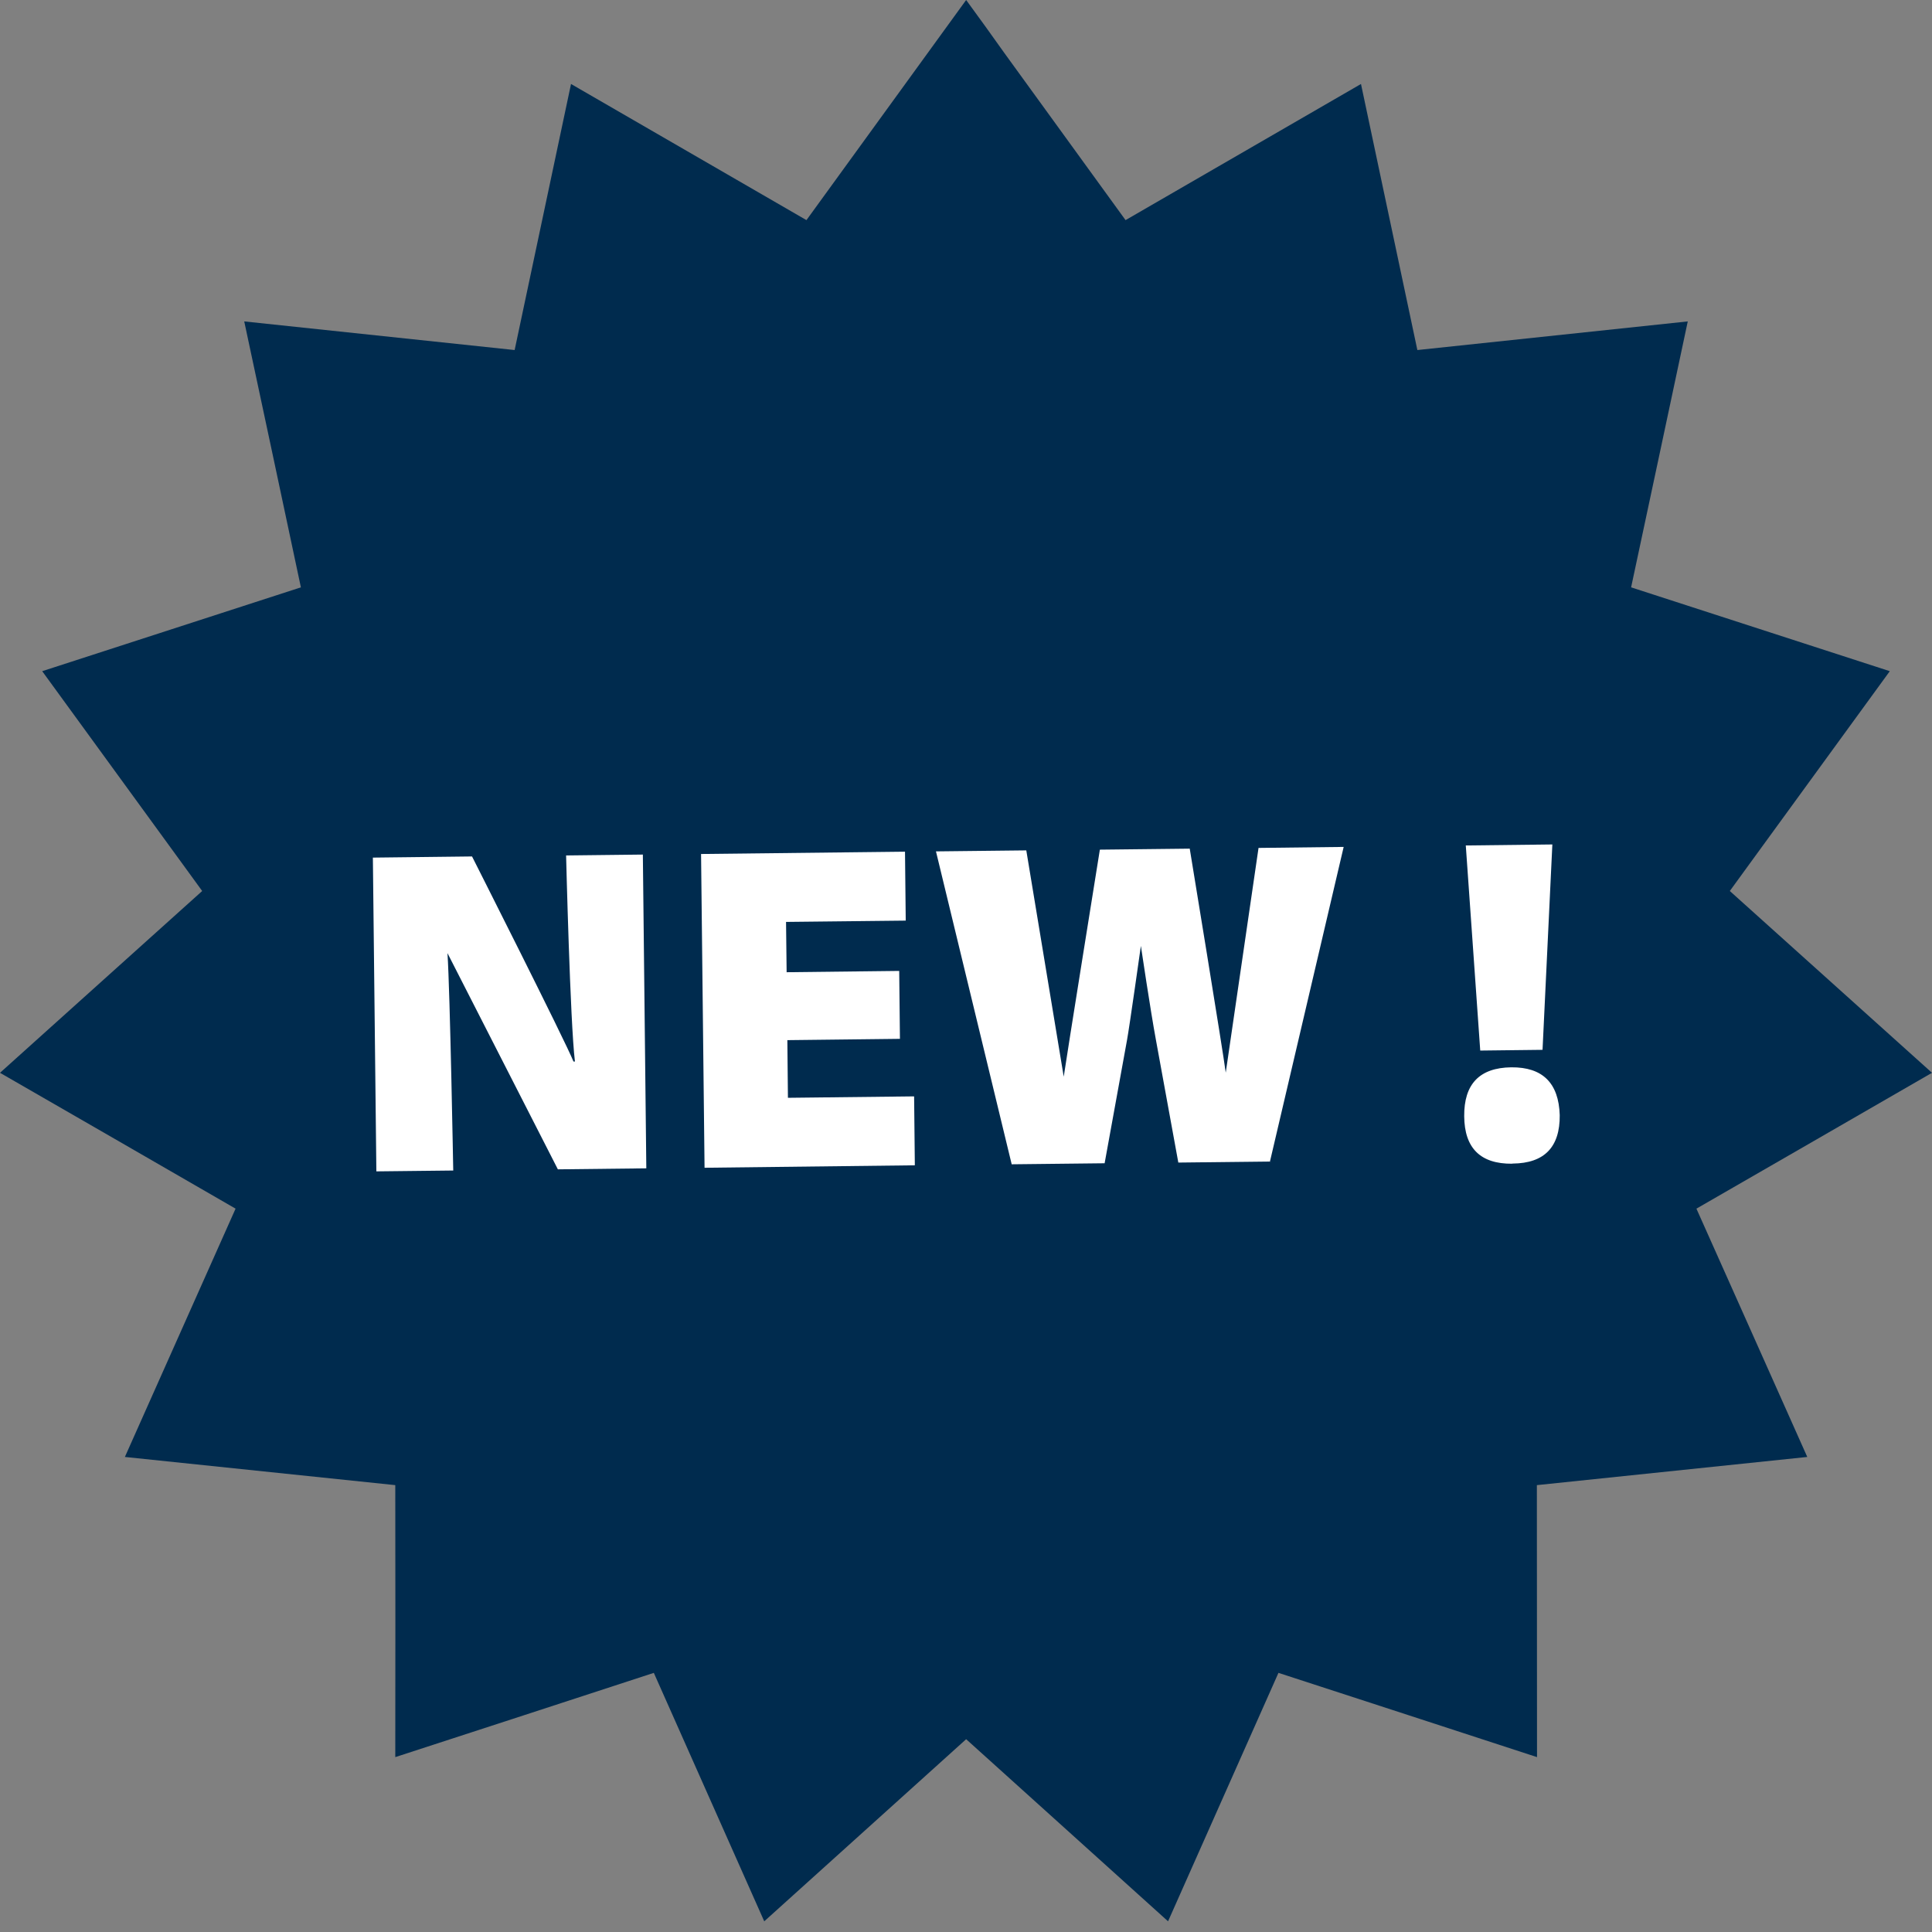 <svg width="77" height="77" viewBox="0 0 77 77" fill="none" xmlns="http://www.w3.org/2000/svg">
<rect x="0" y="0" width="77" height="77" fill="#808080" stroke="none"/>
<path d="M15.754 70.03C19.187 68.913 22.625 67.796 26.058 66.672C27.527 69.973 28.99 73.273 30.459 76.574C33.143 74.155 35.827 71.735 38.506 69.316C38.995 69.754 39.479 70.197 39.969 70.635C42.163 72.617 44.358 74.592 46.553 76.574C48.021 73.273 49.484 69.973 50.953 66.672C54.386 67.79 57.825 68.907 61.258 70.03C61.258 66.419 61.252 62.807 61.252 59.19C64.846 58.816 68.441 58.441 72.029 58.067C70.555 54.766 69.086 51.466 67.611 48.171C70.739 46.368 73.872 44.565 77 42.757C74.316 40.343 71.626 37.924 68.942 35.511C69.149 35.223 69.362 34.934 69.57 34.647C71.488 32.014 73.4 29.382 75.318 26.75C71.879 25.638 68.446 24.52 65.008 23.409C65.762 19.878 66.517 16.341 67.266 12.81C63.671 13.191 60.083 13.571 56.489 13.951C55.74 10.414 54.991 6.883 54.242 3.347C51.114 5.155 47.987 6.964 44.859 8.773C43.252 6.555 41.645 4.343 40.038 2.125C39.537 1.417 39.024 0.708 38.506 0C36.386 2.926 34.261 5.846 32.141 8.773C29.013 6.964 25.886 5.155 22.758 3.347C22.009 6.877 21.26 10.414 20.511 13.951C16.917 13.571 13.329 13.191 9.734 12.81C10.489 16.341 11.244 19.878 11.992 23.409C8.554 24.52 5.121 25.638 1.682 26.75C3.6 29.382 5.512 32.014 7.43 34.647C7.638 34.934 7.851 35.223 8.058 35.511C5.374 37.924 2.684 40.343 0 42.757C3.128 44.559 6.261 46.362 9.389 48.171C7.92 51.472 6.445 54.772 4.977 58.067C8.571 58.441 12.165 58.816 15.754 59.19C15.759 62.801 15.759 66.419 15.754 70.03Z" fill="#002B4E"/>
<path d="M15 46.685L14.861 34.18L18.813 34.134C18.813 34.134 22.551 41.53 22.856 42.307H22.914C22.724 40.764 22.562 34.094 22.562 34.094L25.621 34.059L25.759 46.564L22.234 46.604L17.834 37.987C17.937 39.56 18.064 46.651 18.064 46.651L15 46.685Z" fill="white"/>
<path d="M35.867 41.403L31.38 41.455L31.403 43.753L36.432 43.696L36.461 46.443L28.08 46.541L27.941 34.036L36.069 33.944L36.098 36.691L31.328 36.743L31.351 38.748L35.838 38.696L35.867 41.403Z" fill="white"/>
<path d="M40.321 46.403L37.303 33.932L40.903 33.892L42.395 42.912C42.487 42.256 43.835 33.863 43.835 33.863L47.417 33.823C47.417 33.823 48.759 41.996 48.852 42.751L50.159 33.794L53.552 33.754L50.614 46.293L46.962 46.334L46.069 41.443C45.856 40.297 45.47 37.699 45.47 37.699C45.47 37.699 45.01 40.96 44.917 41.455L44.025 46.362L40.321 46.403Z" fill="white"/>
<path d="M60.268 46.38C59.007 46.391 58.367 45.764 58.356 44.49C58.344 43.206 58.966 42.555 60.228 42.538C61.478 42.526 62.123 43.16 62.163 44.444C62.175 45.717 61.552 46.362 60.291 46.374H60.268V46.38ZM58.995 41.87L58.419 33.696L61.869 33.656L61.478 41.841L58.995 41.87Z" fill="white"/>
</svg>
